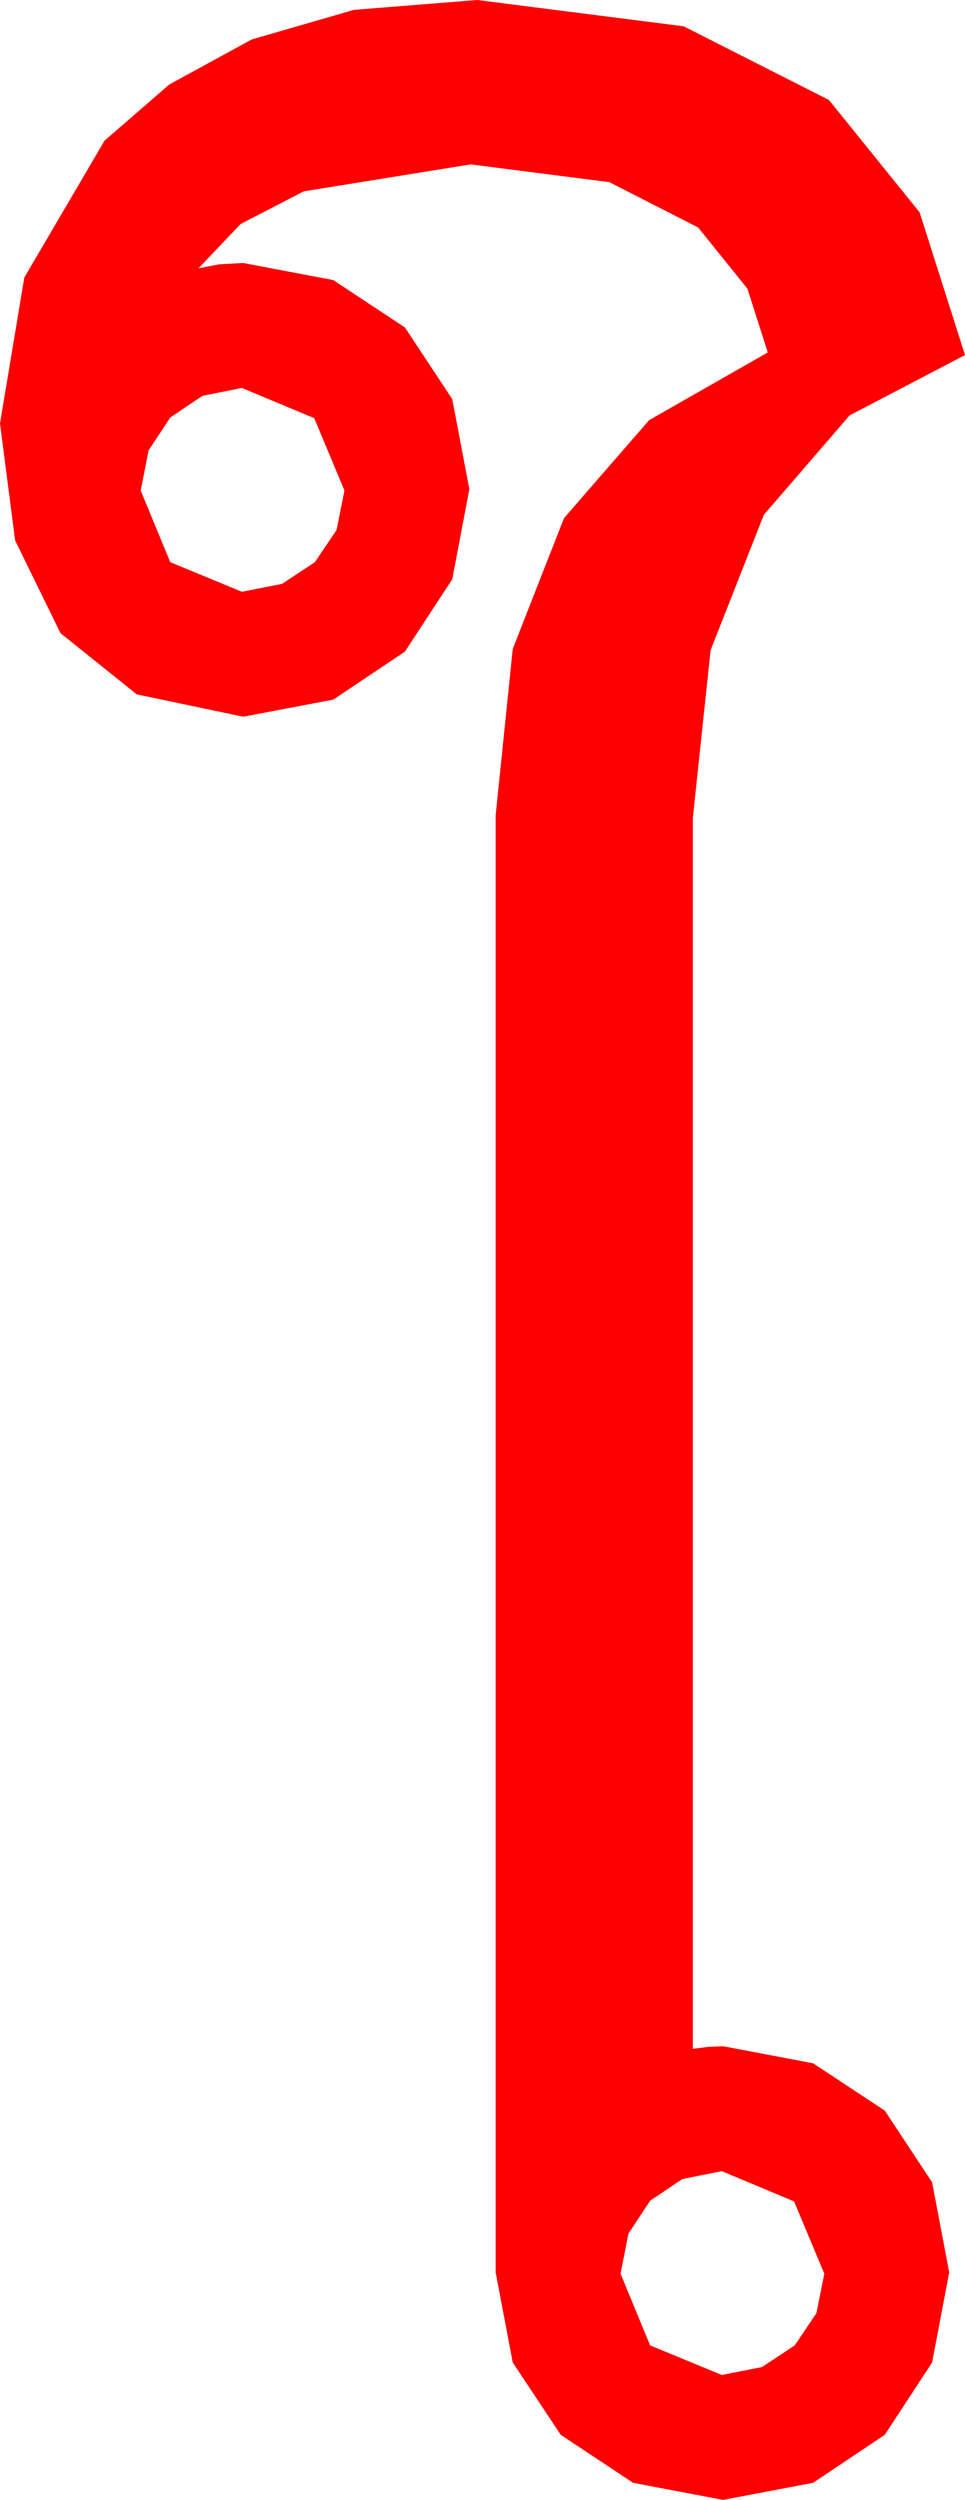 <?xml version="1.0" encoding="utf-8"?>
<!DOCTYPE svg PUBLIC "-//W3C//DTD SVG 1.1//EN" "http://www.w3.org/Graphics/SVG/1.1/DTD/svg11.dtd">
<svg width="21.504" height="55.693" xmlns="http://www.w3.org/2000/svg" xmlns:xlink="http://www.w3.org/1999/xlink" xmlns:xml="http://www.w3.org/XML/1998/namespace" version="1.1">
  <g>
    <g>
      <path style="fill:#FF0000;fill-opacity:1" d="M16.084,48.369L15.205,48.545 14.487,49.028 14.004,49.761 13.828,50.654 14.487,52.251 16.084,52.91 16.978,52.734 17.71,52.251 18.193,51.533 18.369,50.654 17.695,49.043 16.084,48.369z M5.391,8.643L4.512,8.818 3.794,9.302 3.311,10.034 3.135,10.928 3.794,12.524 5.391,13.184 6.284,13.008 7.017,12.524 7.5,11.807 7.676,10.928 7.002,9.316 5.391,8.643z M10.635,0L15.234,0.586 18.472,2.227 20.493,4.731 21.504,7.91 18.933,9.254 17.021,11.47 15.835,14.484 15.439,18.223 15.439,45.645 15.776,45.601 16.113,45.586 18.12,45.967 19.717,47.021 20.771,48.618 21.152,50.625 20.771,52.632 19.717,54.243 18.12,55.312 16.113,55.693 14.106,55.312 12.495,54.243 11.426,52.632 11.045,50.625 11.045,18.164 11.426,14.458 12.568,11.543 14.465,9.36 17.109,7.852 16.655,6.431 15.557,5.068 13.579,4.058 10.488,3.662 6.768,4.263 5.361,4.991 4.424,5.977 4.878,5.889 5.42,5.859 7.427,6.24 9.023,7.295 10.078,8.892 10.459,10.898 10.078,12.905 9.023,14.517 7.427,15.586 5.42,15.967 3.047,15.469 1.348,14.106 0.337,12.041 0,9.434 0.542,6.182 2.329,3.135 3.772,1.882 5.61,0.879 7.885,0.22 10.635,0z" />
    </g>
  </g>
</svg>
